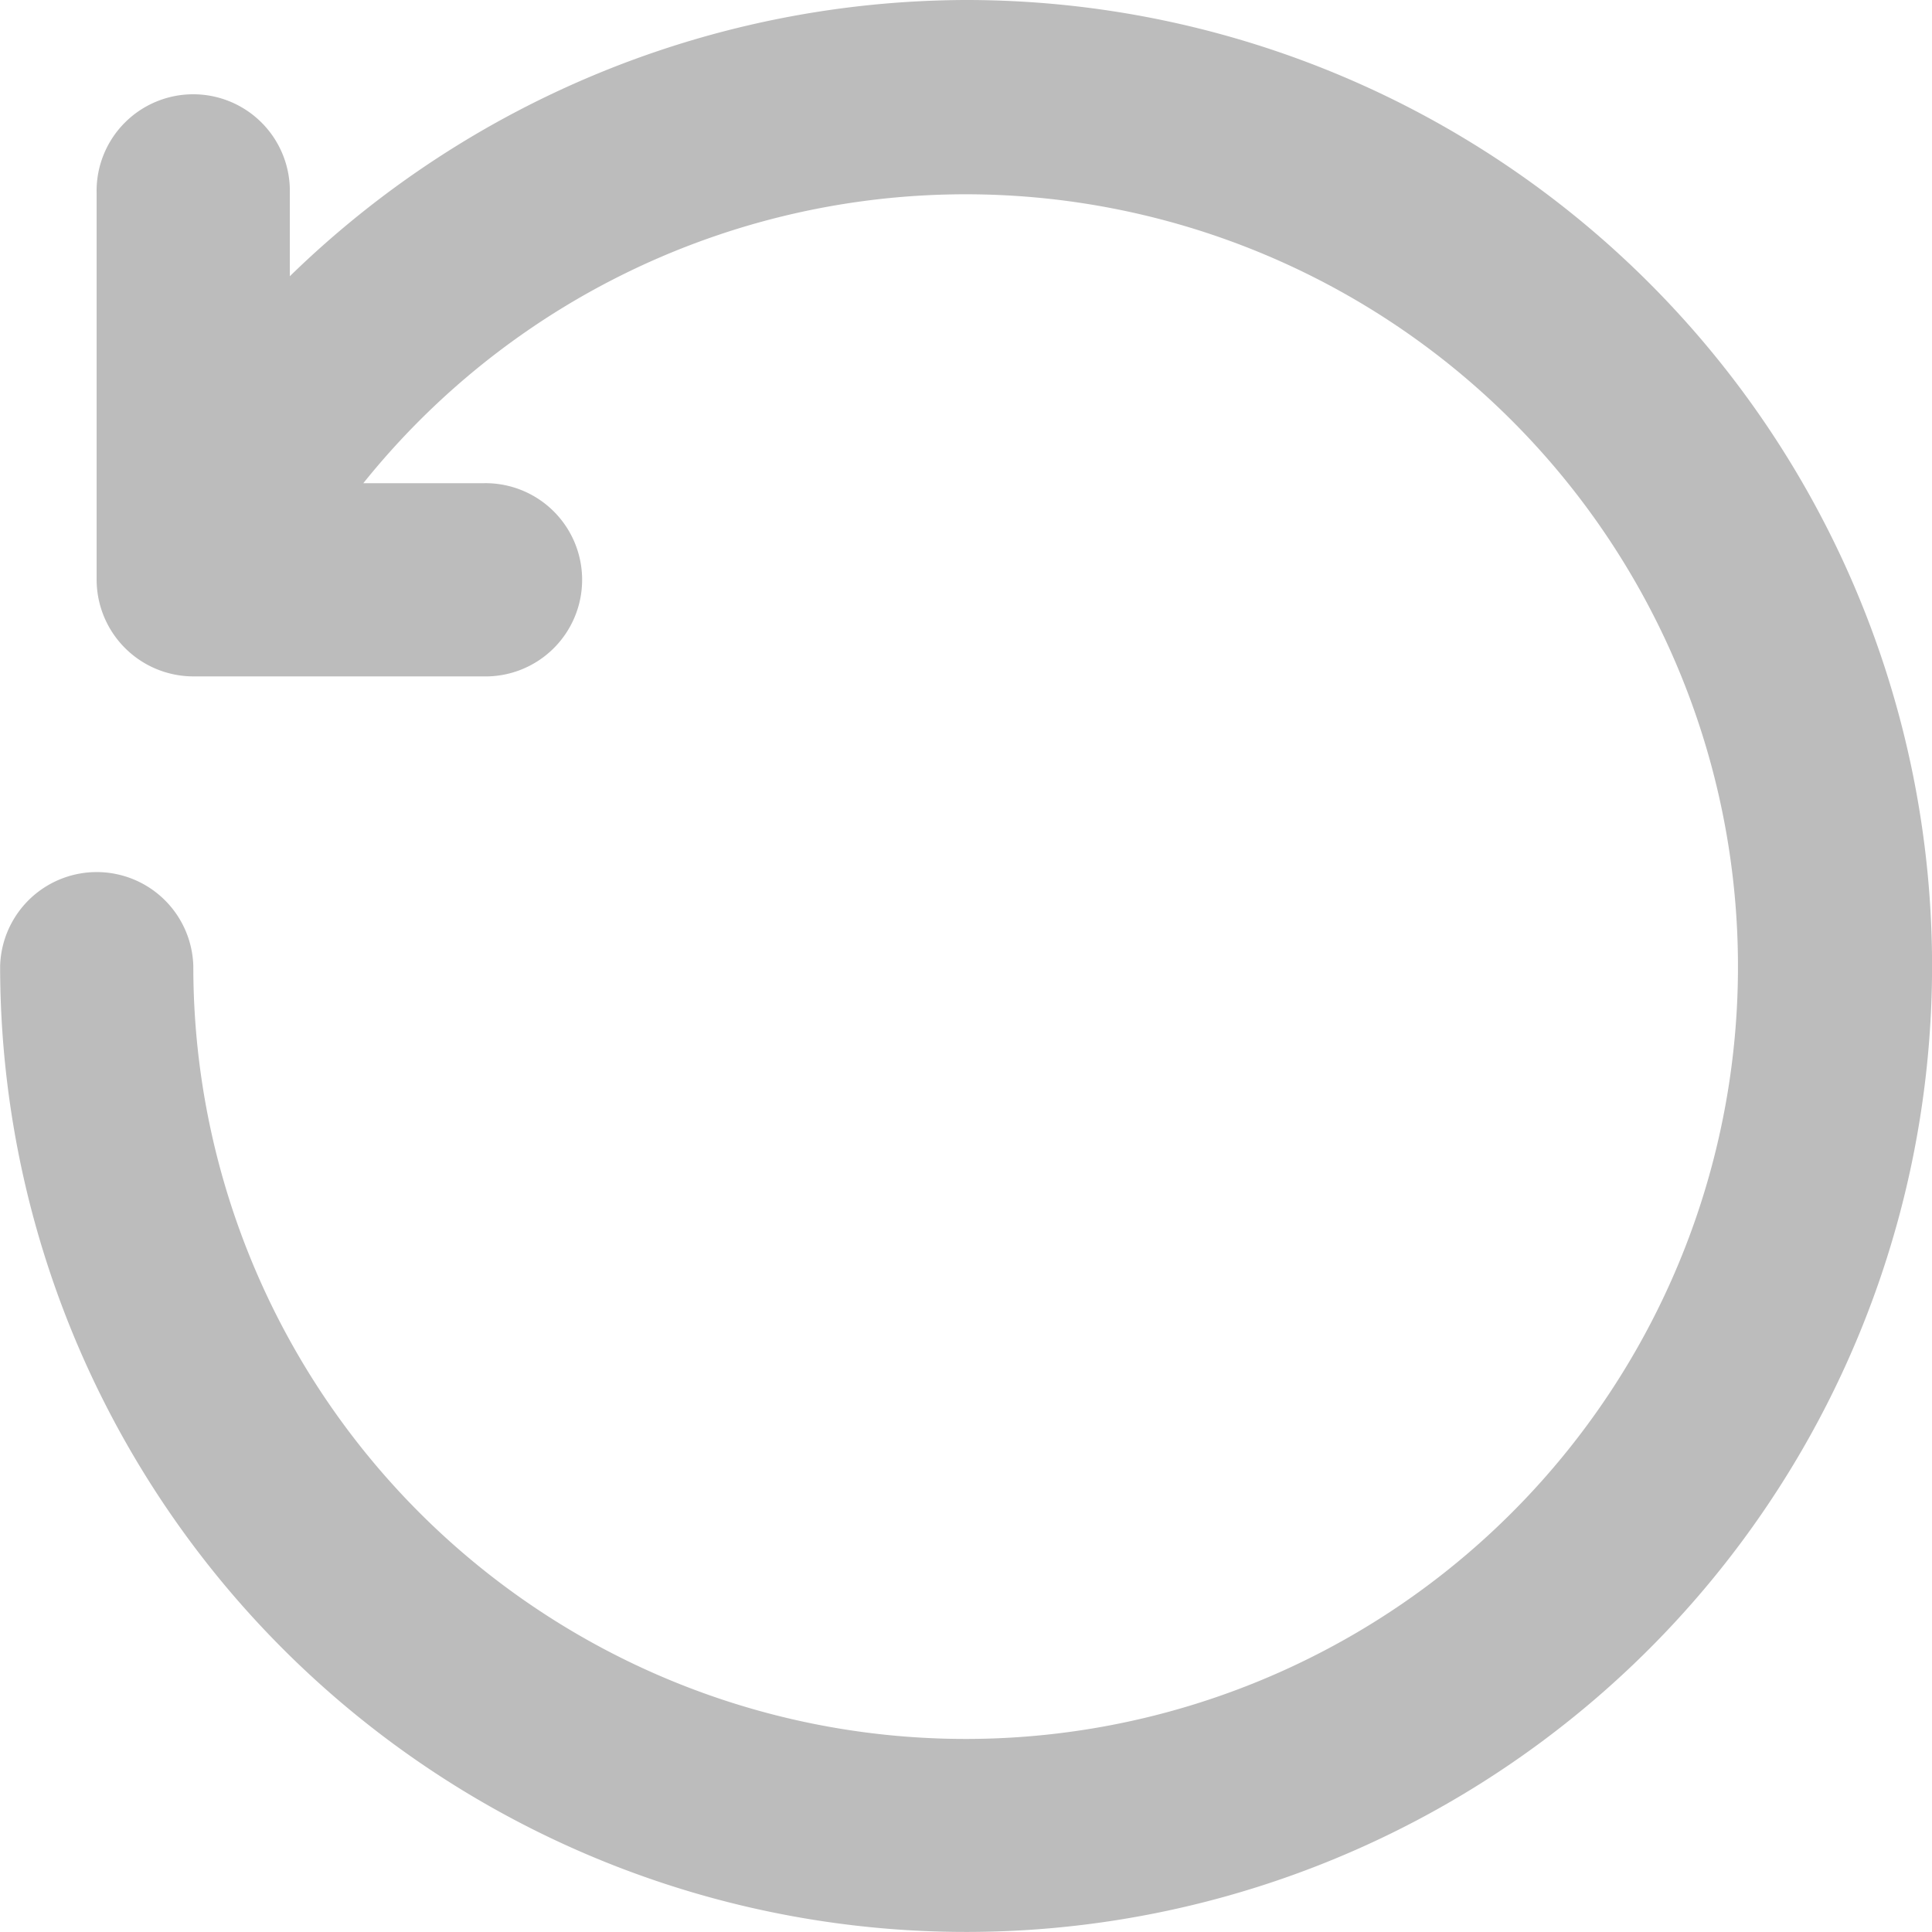 <svg xmlns="http://www.w3.org/2000/svg" width="30.311" height="30.311" viewBox="0 0 30.311 30.311">
  <path id="Path_5840" data-name="Path 5840" d="M17.155,1.98A15.258,15.258,0,0,0,6.547,6.314v-1.3a1.516,1.516,0,1,0-3.031,0v6.062a1.52,1.52,0,0,0,1.516,1.516H9.578a1.516,1.516,0,1,0,0-3.031H7.7a12.117,12.117,0,1,1-2.667,7.578,1.516,1.516,0,0,0-3.031,0A15.155,15.155,0,1,0,17.155,1.98Z" transform="translate(-2 -1.98)" fill="#bcbcbc"/>
</svg>
